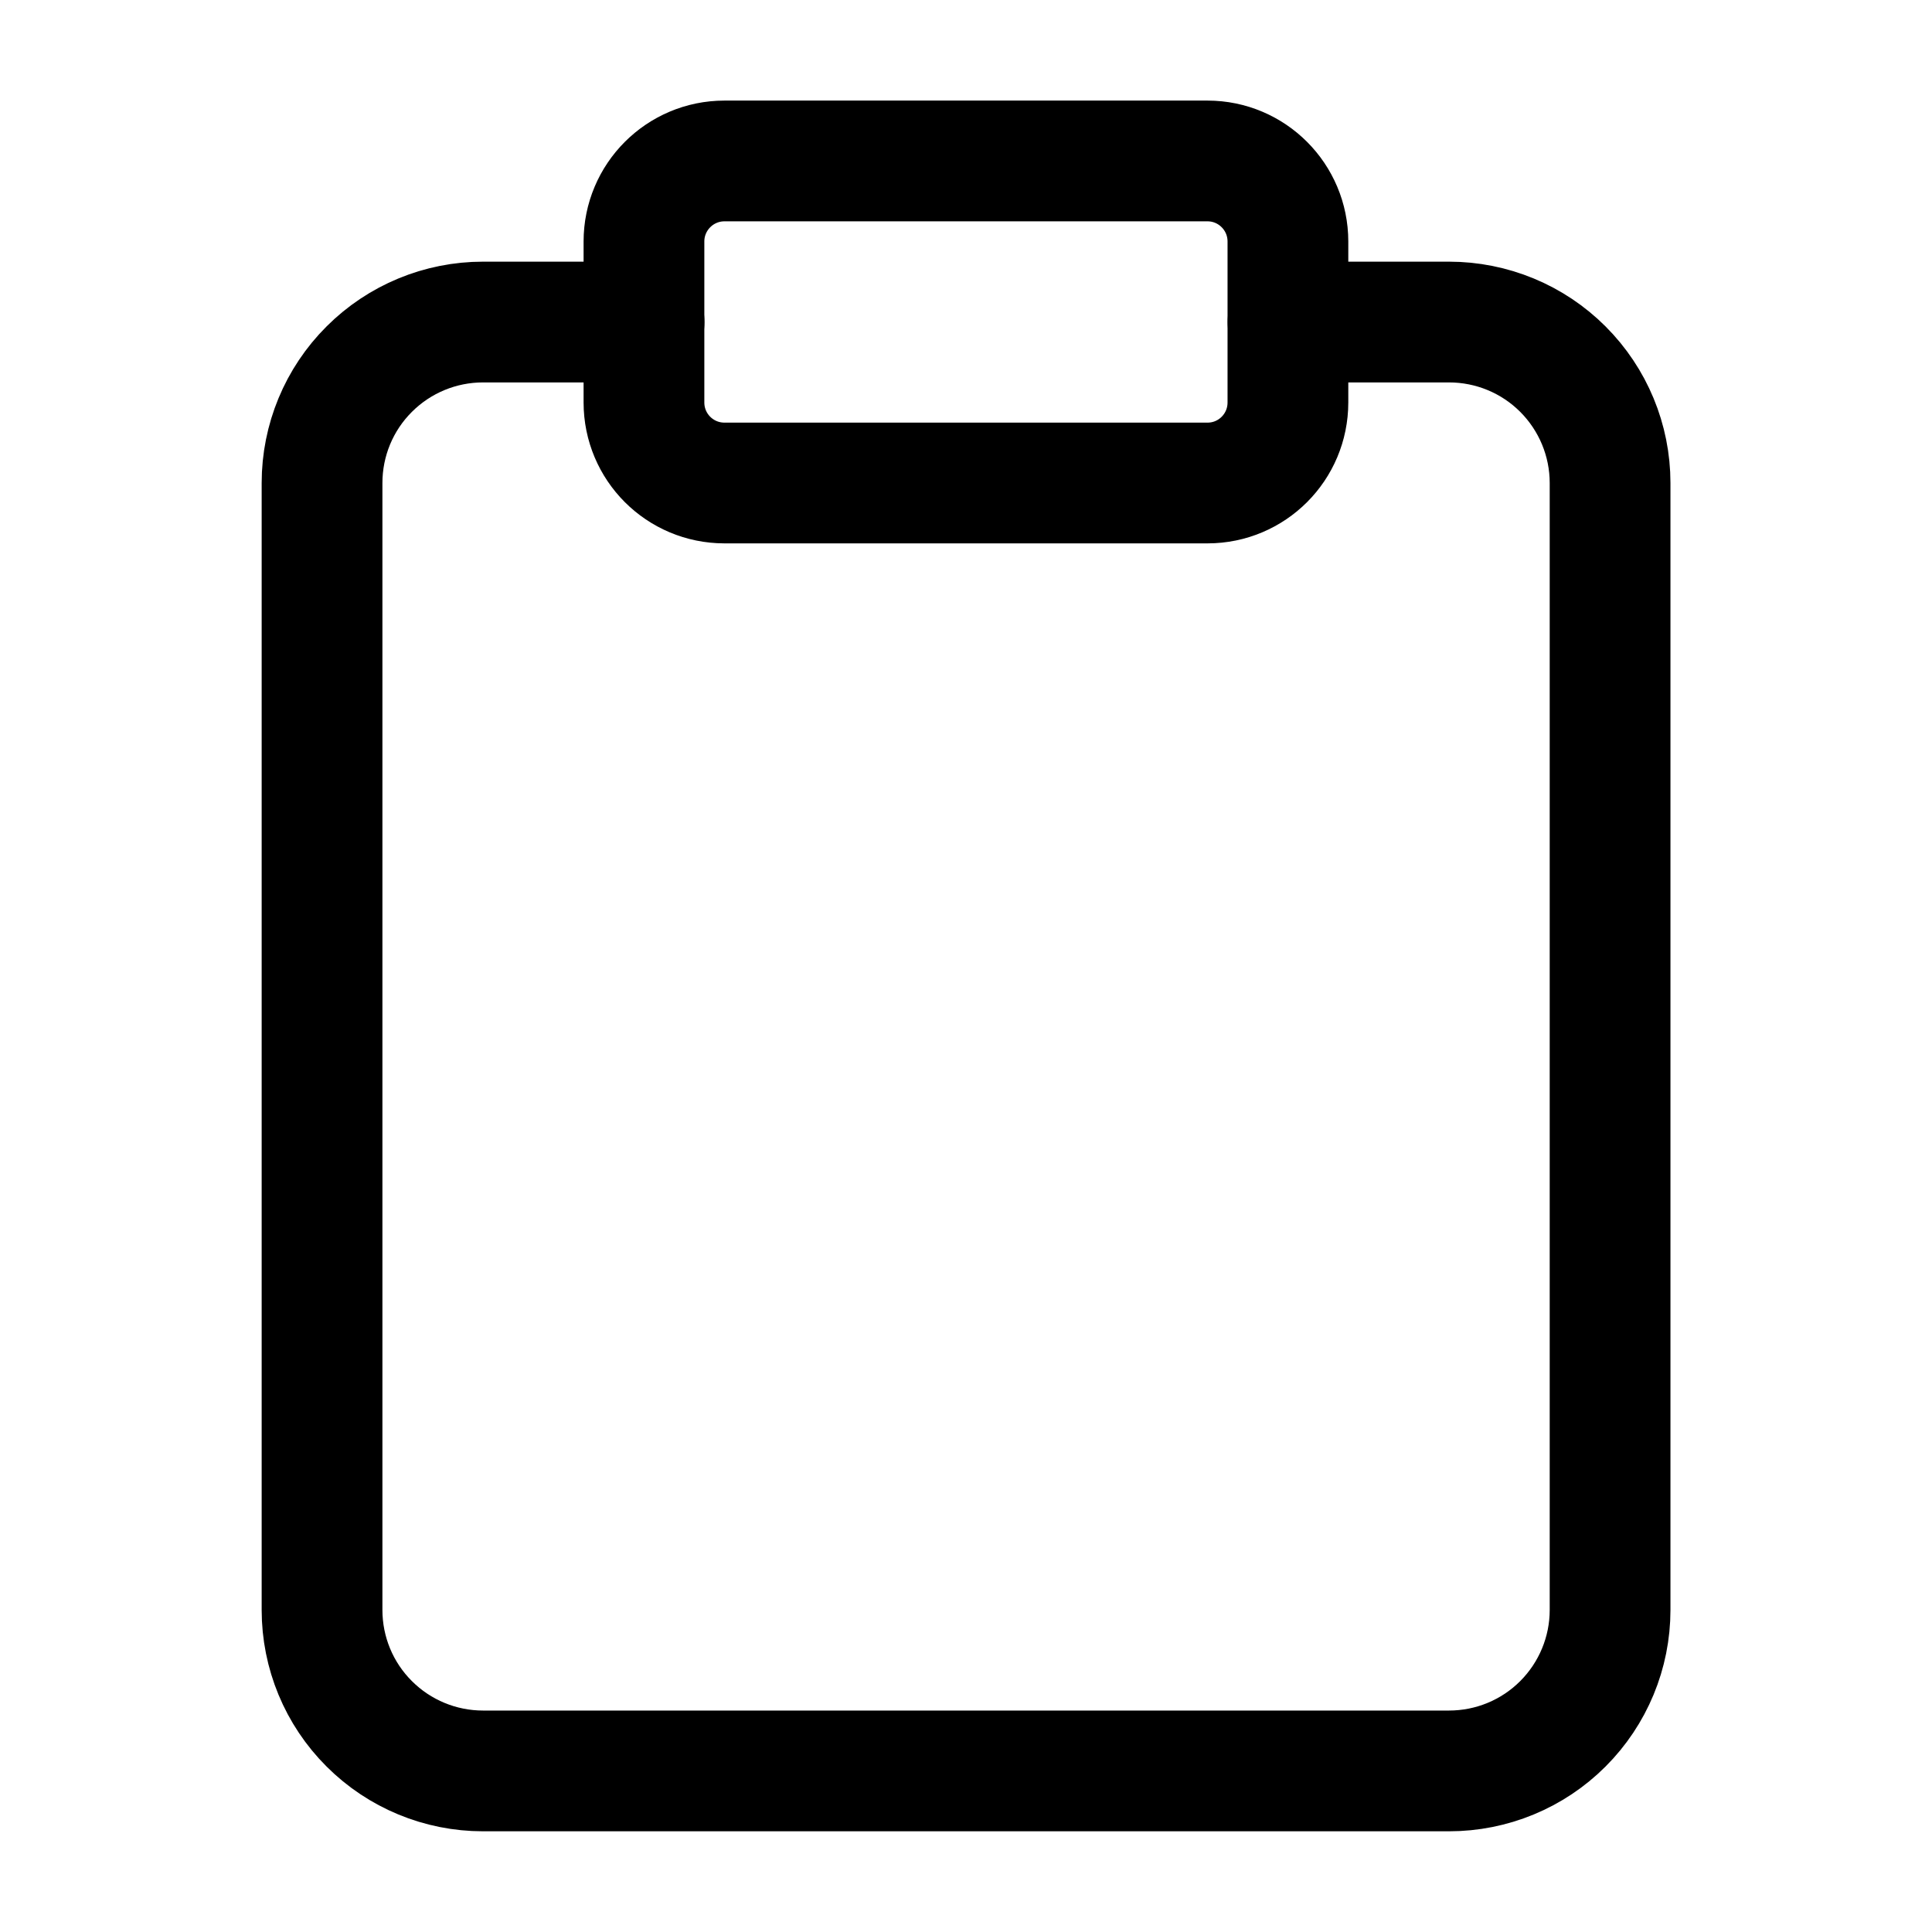 <svg width="16" height="16" viewBox="0 0 16 16" fill="none" xmlns="http://www.w3.org/2000/svg">
<g id="clipboard">
<path id="Vector" d="M10.667 2.667H12C12.354 2.667 12.693 2.807 12.943 3.057C13.193 3.307 13.334 3.646 13.334 4V13.333C13.334 13.687 13.193 14.026 12.943 14.276C12.693 14.526 12.354 14.666 12 14.666H4C3.647 14.666 3.308 14.526 3.058 14.276C2.807 14.026 2.667 13.687 2.667 13.333V4C2.667 3.646 2.807 3.307 3.058 3.057C3.308 2.807 3.647 2.667 4 2.667H5.334" stroke="black" stroke-linecap="round" stroke-linejoin="round"/>
<path id="Vector_2" d="M10 1.333H6C5.631 1.333 5.333 1.632 5.333 2V3.333C5.333 3.702 5.631 4 6 4H10C10.368 4 10.666 3.702 10.666 3.333V2C10.666 1.632 10.368 1.333 10 1.333Z" stroke="black" stroke-linecap="round" stroke-linejoin="round"/>
</g>
</svg>
